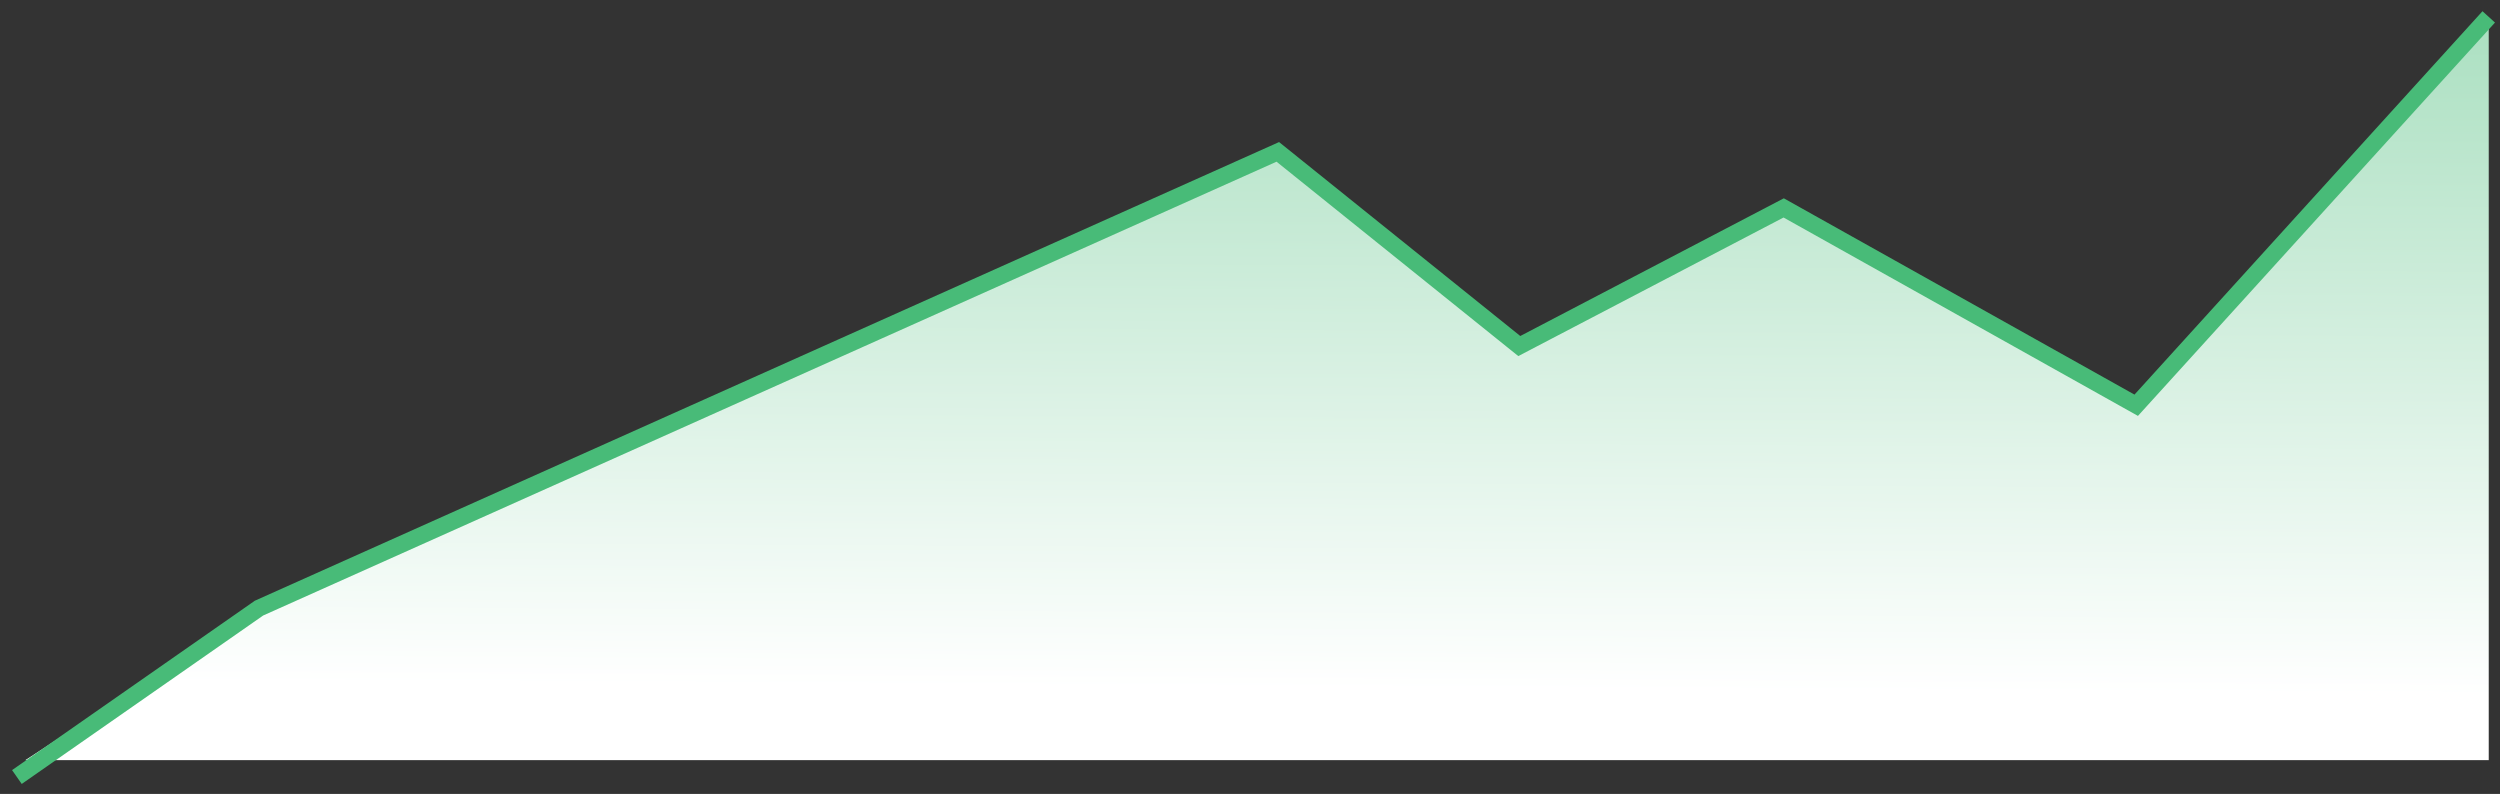 <svg width="148" height="47" viewBox="0 0 148 47" fill="none" xmlns="http://www.w3.org/2000/svg">
<rect x="0" y="0" width="148" height="47" fill="#333333" stroke="none"/>
<path d="M75.646 8.991L15.333 36L1.5 45H147.333V1L126.464 23.991L105.594 12.308L89.942 20.486L75.646 8.991Z" fill="url(#paint0_linear_1701_23507)"/>
<path d="M147.333 1L126.464 23.991L105.594 12.308L89.942 20.486L75.646 8.991L15.333 36L1 46" stroke="#48BB78"/>
<defs>
<linearGradient id="paint0_linear_1701_23507" x1="113.5" y1="41" x2="114" y2="-46.5" gradientUnits="userSpaceOnUse">
<stop stop-color="white"/>
<stop offset="1" stop-color="#48BB78"/>
</linearGradient>
</defs>
</svg>
